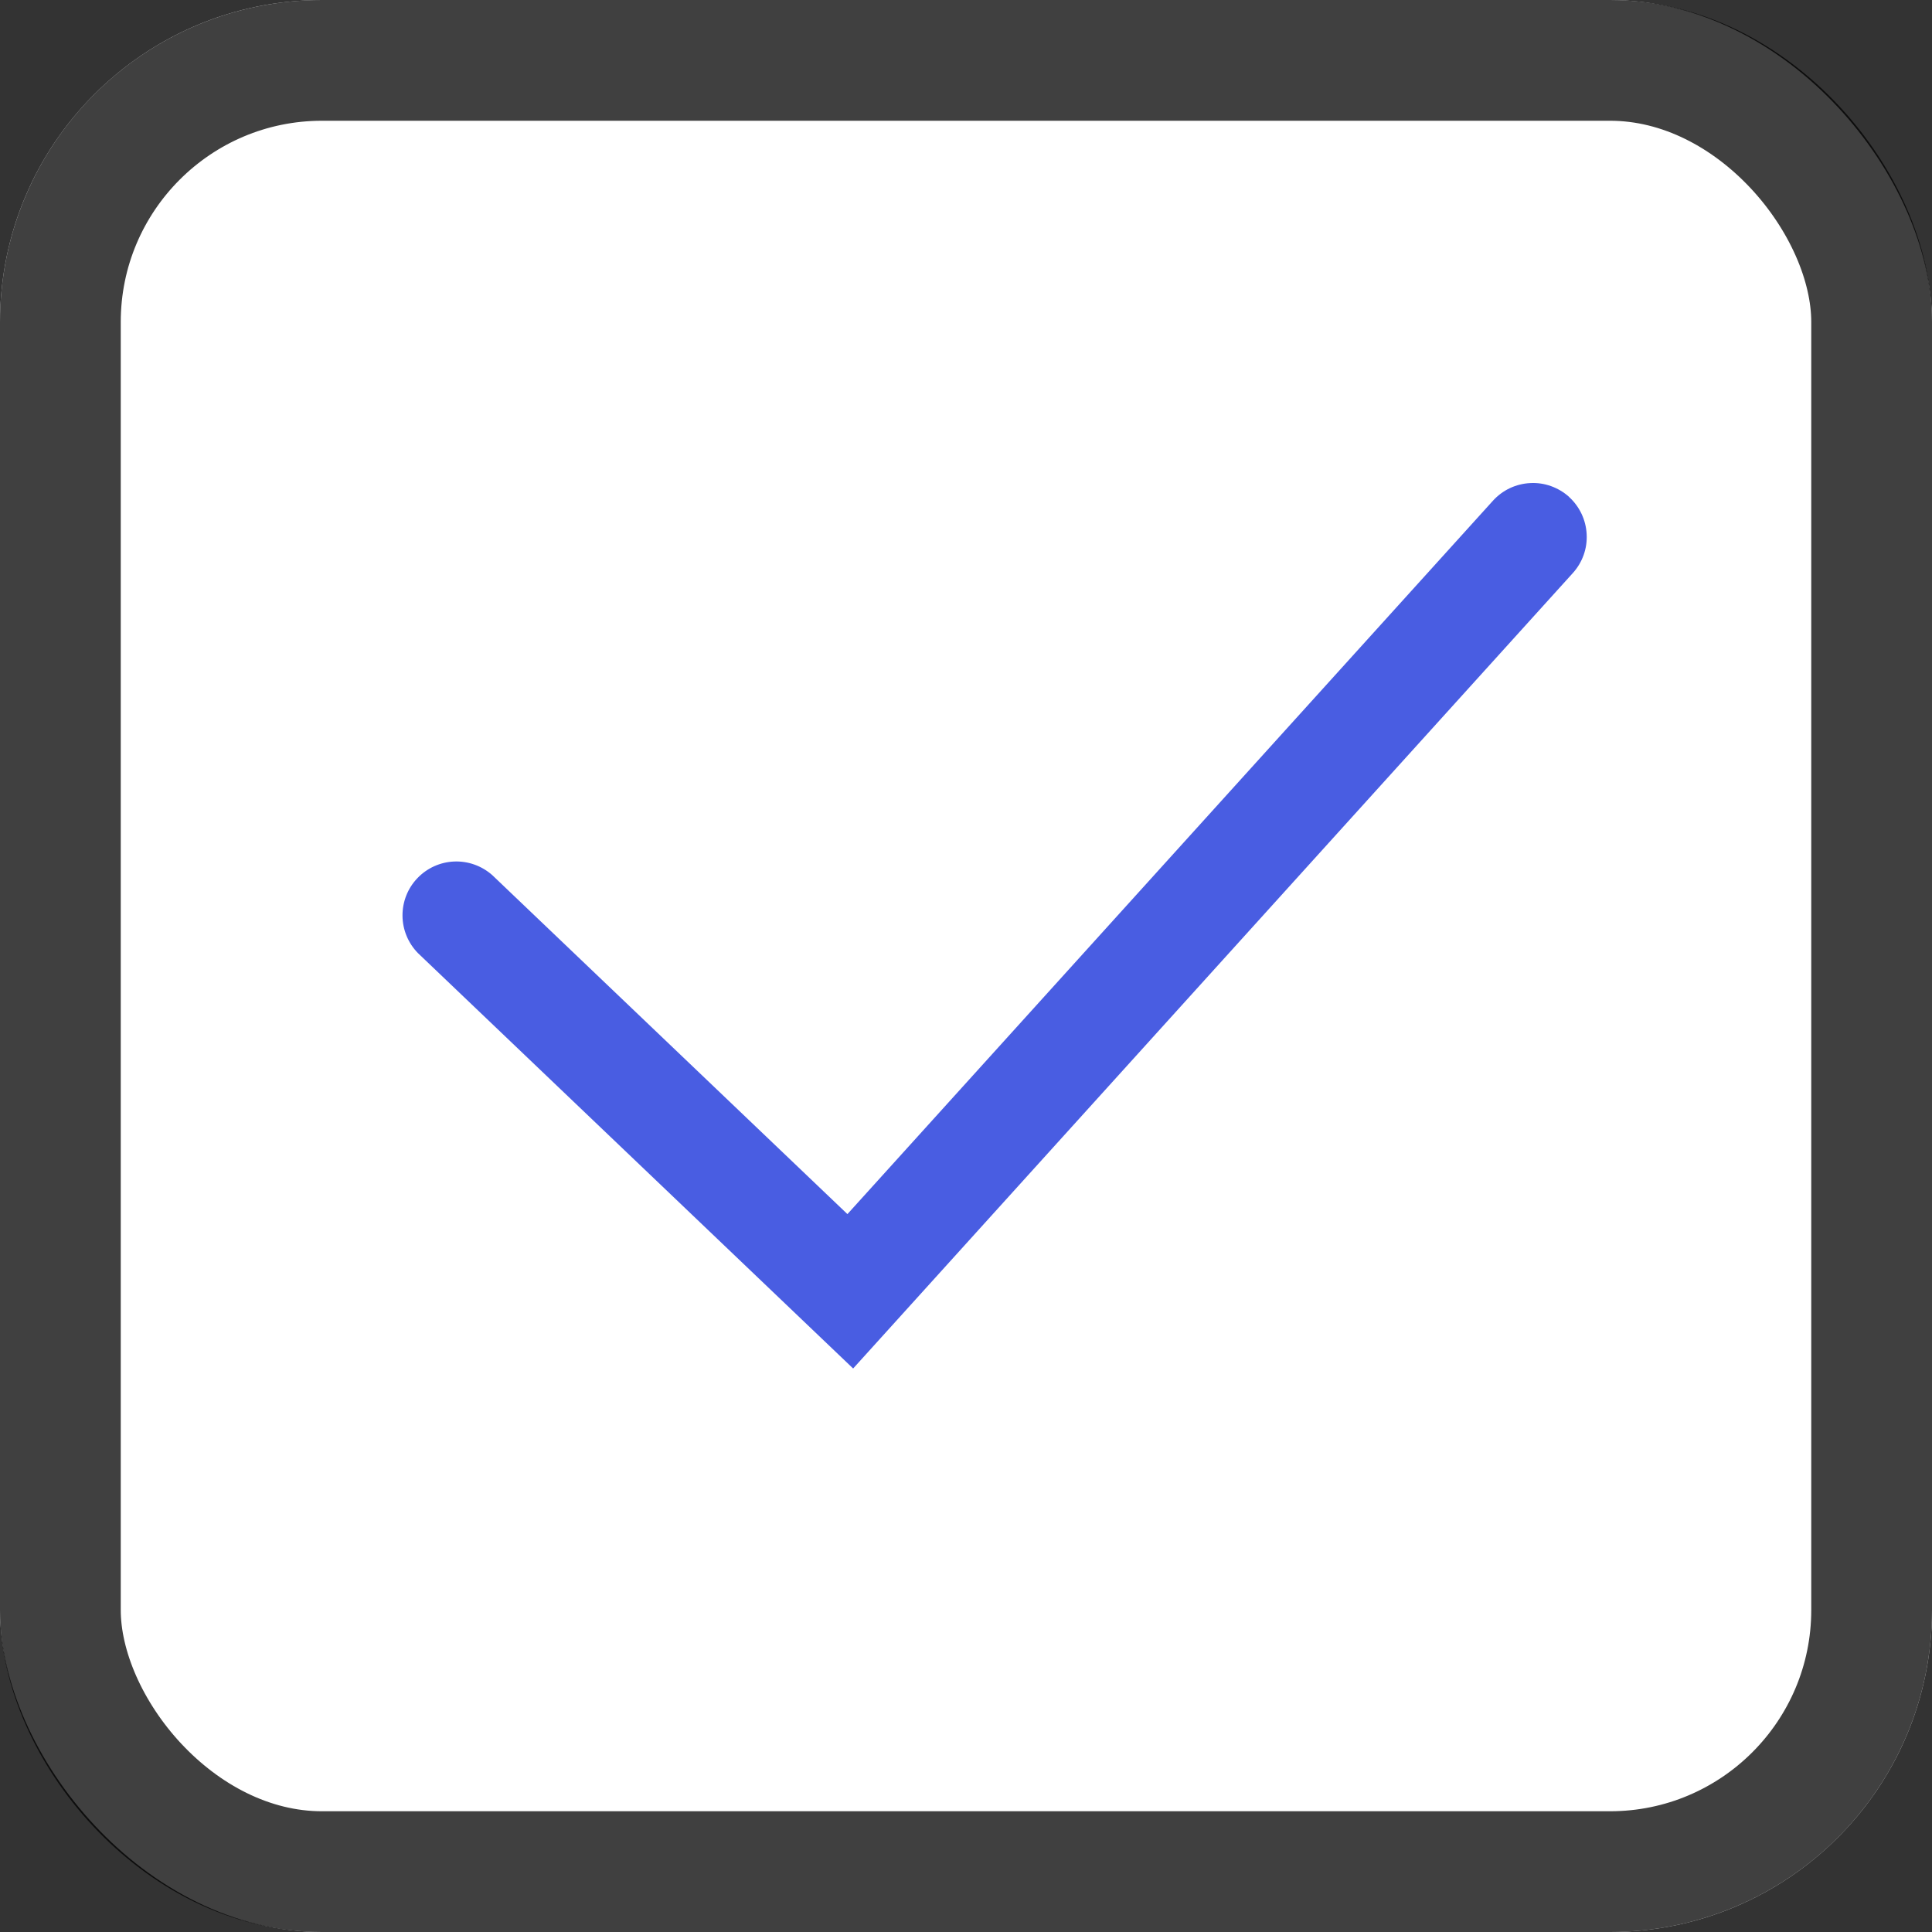 <svg width="24" height="24" viewBox="0 0 24 24" fill="none" xmlns="http://www.w3.org/2000/svg">
<rect x="0" y="0" width="24" height="24" fill="#333333" stroke="none"/>
<g id="Rectangle 317">
<rect width="24" height="24" rx="4" fill="white"/>
<rect id="Rectangle 316" x="0.75" y="0.75" width="22.5" height="22.5" rx="3.25" stroke="black" stroke-opacity="0.75" stroke-width="1.5"/>
<path id="Vector" fill-rule="evenodd" clip-rule="evenodd" d="M19.491 6.173C19.622 6.292 19.701 6.458 19.71 6.635C19.72 6.813 19.658 6.986 19.539 7.118L10.598 17L5.191 11.839C5.07 11.715 5.001 11.549 5 11.375C4.999 11.201 5.065 11.034 5.185 10.909C5.305 10.783 5.469 10.709 5.642 10.702C5.816 10.695 5.985 10.756 6.115 10.871L10.527 15.082L18.546 6.22C18.605 6.155 18.676 6.102 18.756 6.064C18.835 6.027 18.922 6.005 19.009 6.001C19.097 5.996 19.185 6.009 19.268 6.039C19.351 6.069 19.427 6.114 19.492 6.173L19.491 6.173Z" fill="#495DE2"/>
</g>
</svg>
